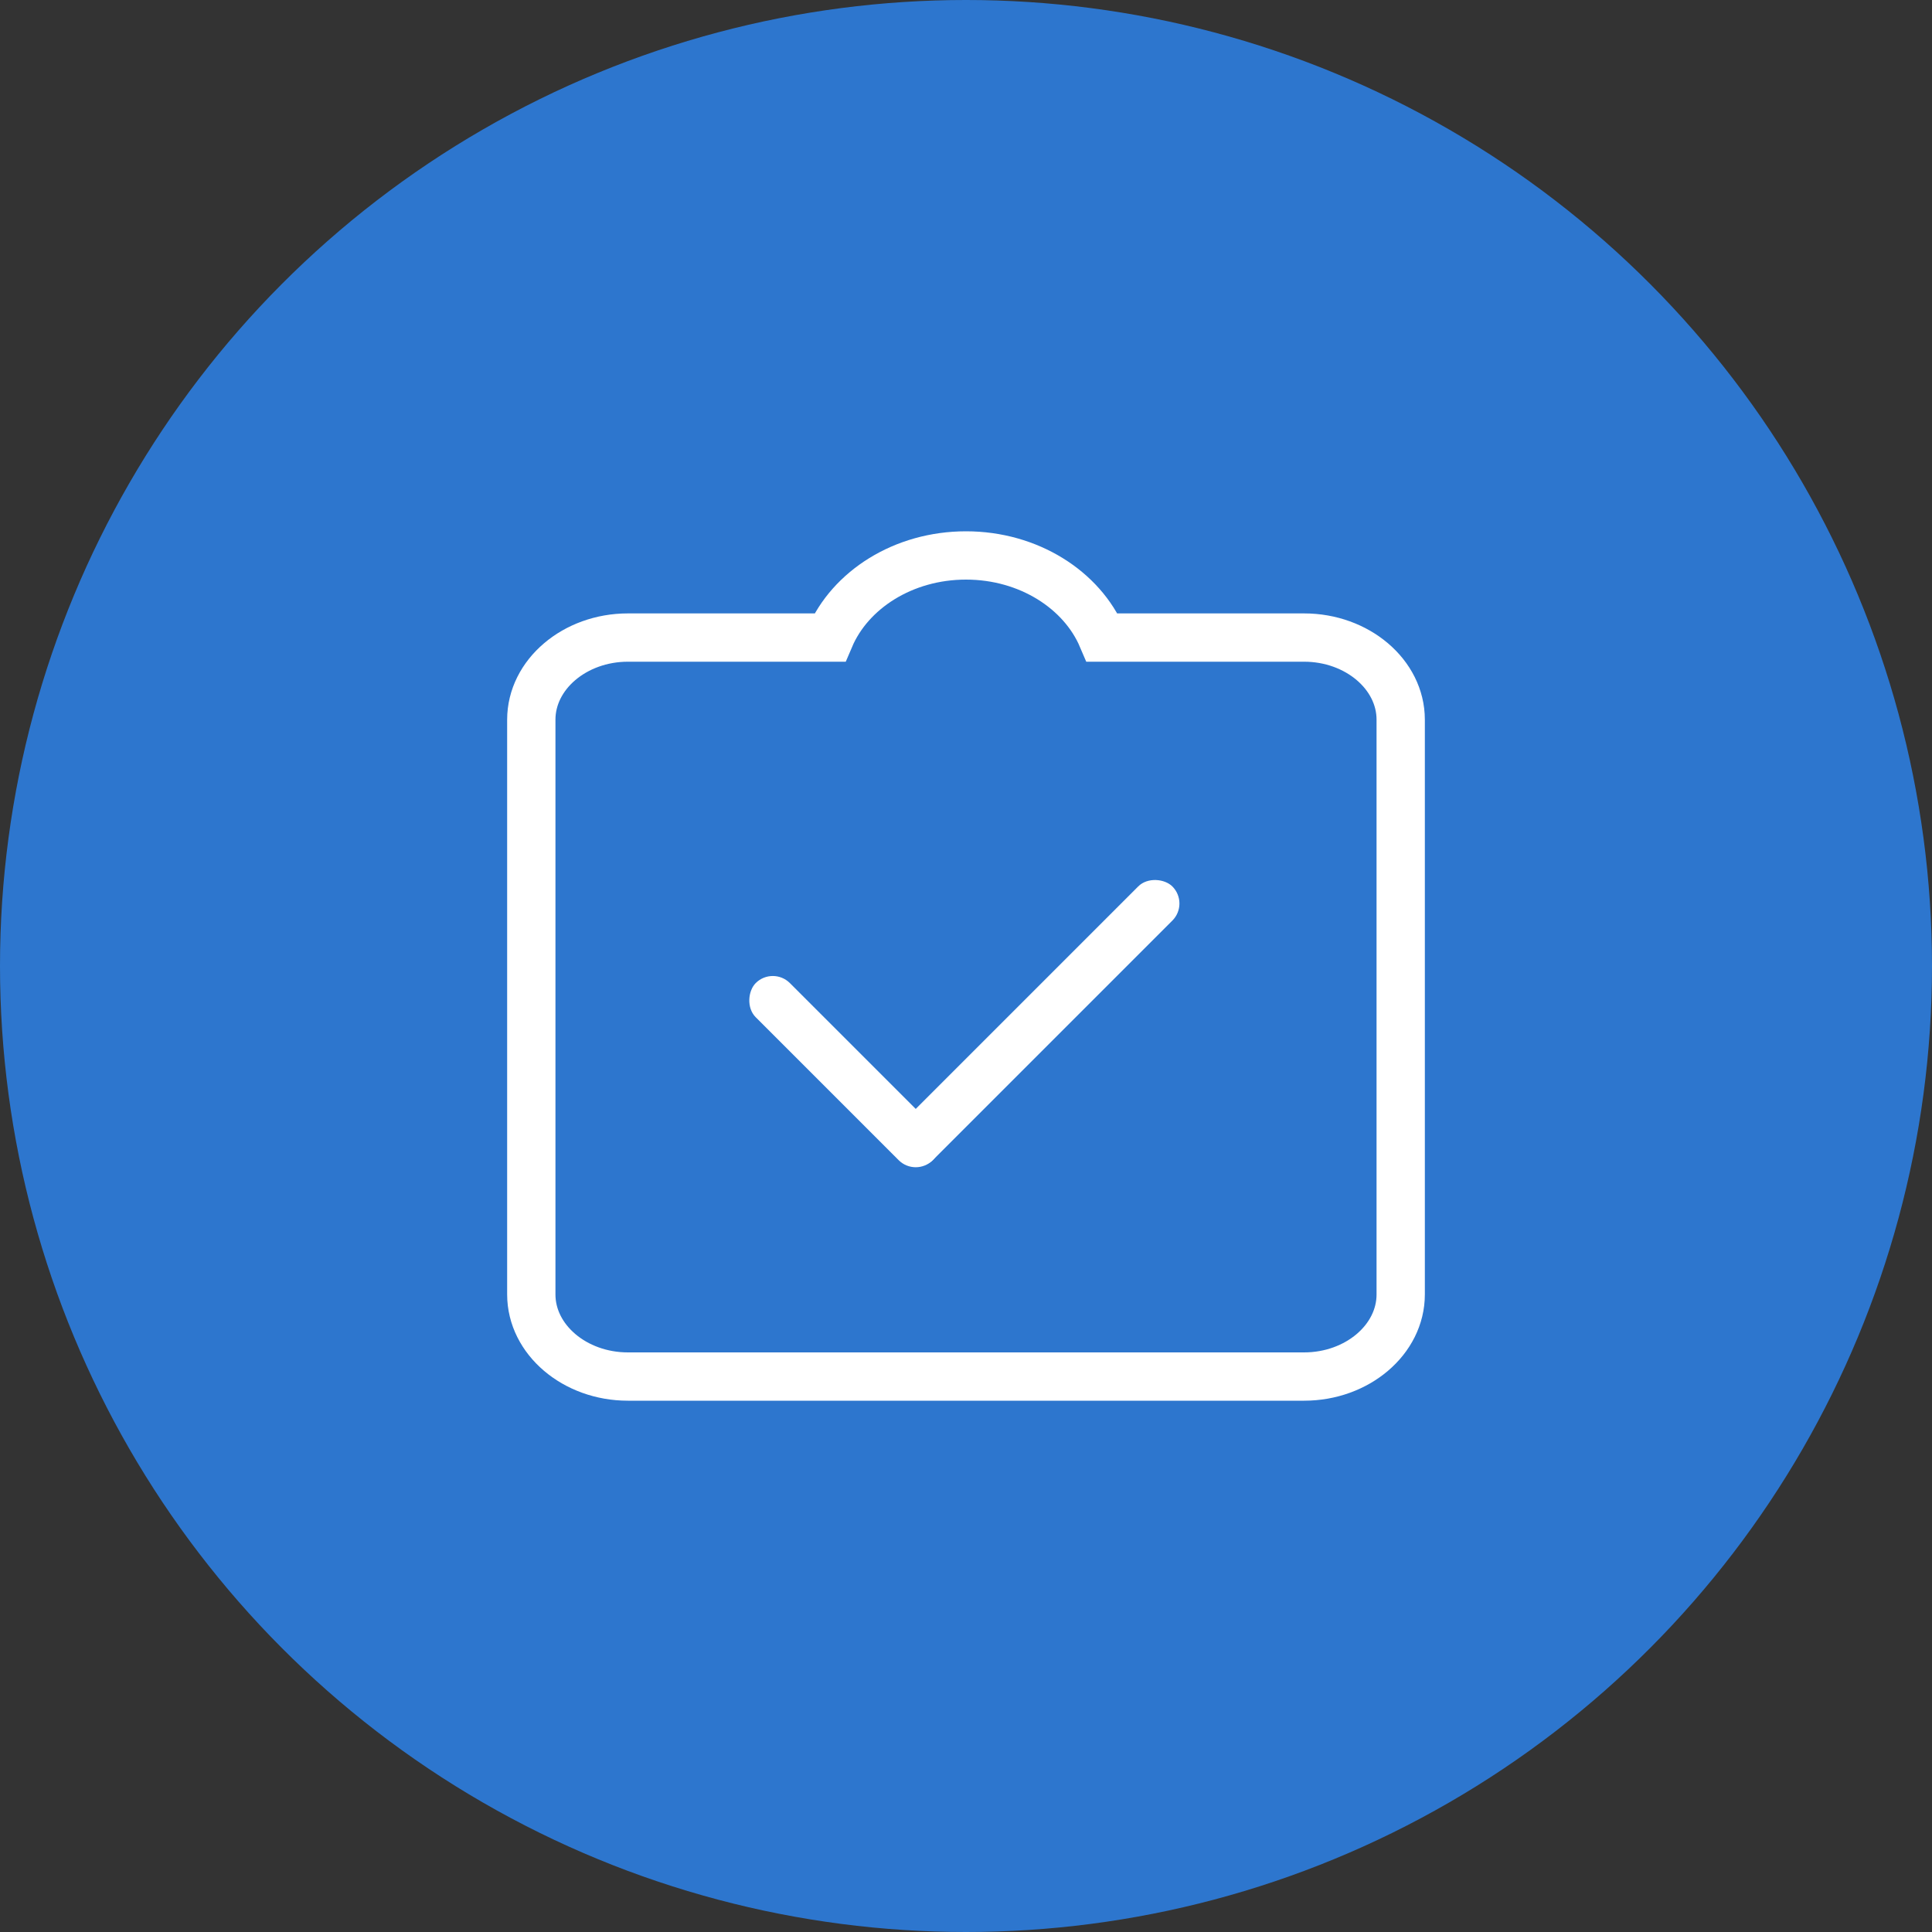 <svg width="40" height="40" viewBox="0 0 40 40" fill="none" xmlns="http://www.w3.org/2000/svg">
<rect x="0" y="0" width="40" height="40" fill="#333333" stroke="none"/>
<circle cx="20" cy="20" r="20" fill="#2D76CE"/>
<path d="M27 13.2H22.82C22.4 12.214 21.3 11.5 20 11.5C18.7 11.5 17.6 12.214 17.18 13.2H13C11.9 13.2 11 13.965 11 14.9V26.8C11 27.735 11.9 28.5 13 28.5H27C28.1 28.5 29 27.735 29 26.8V14.9C29 13.965 28.1 13.2 27 13.2Z" stroke="white"/>
<rect x="16" y="20" width="5.185" height="1" rx="0.5" transform="rotate(45 16 20)" fill="white"/>
<rect x="18.262" y="23.656" width="8" height="1" rx="0.5" transform="rotate(-45 18.262 23.656)" fill="white"/>
</svg>
